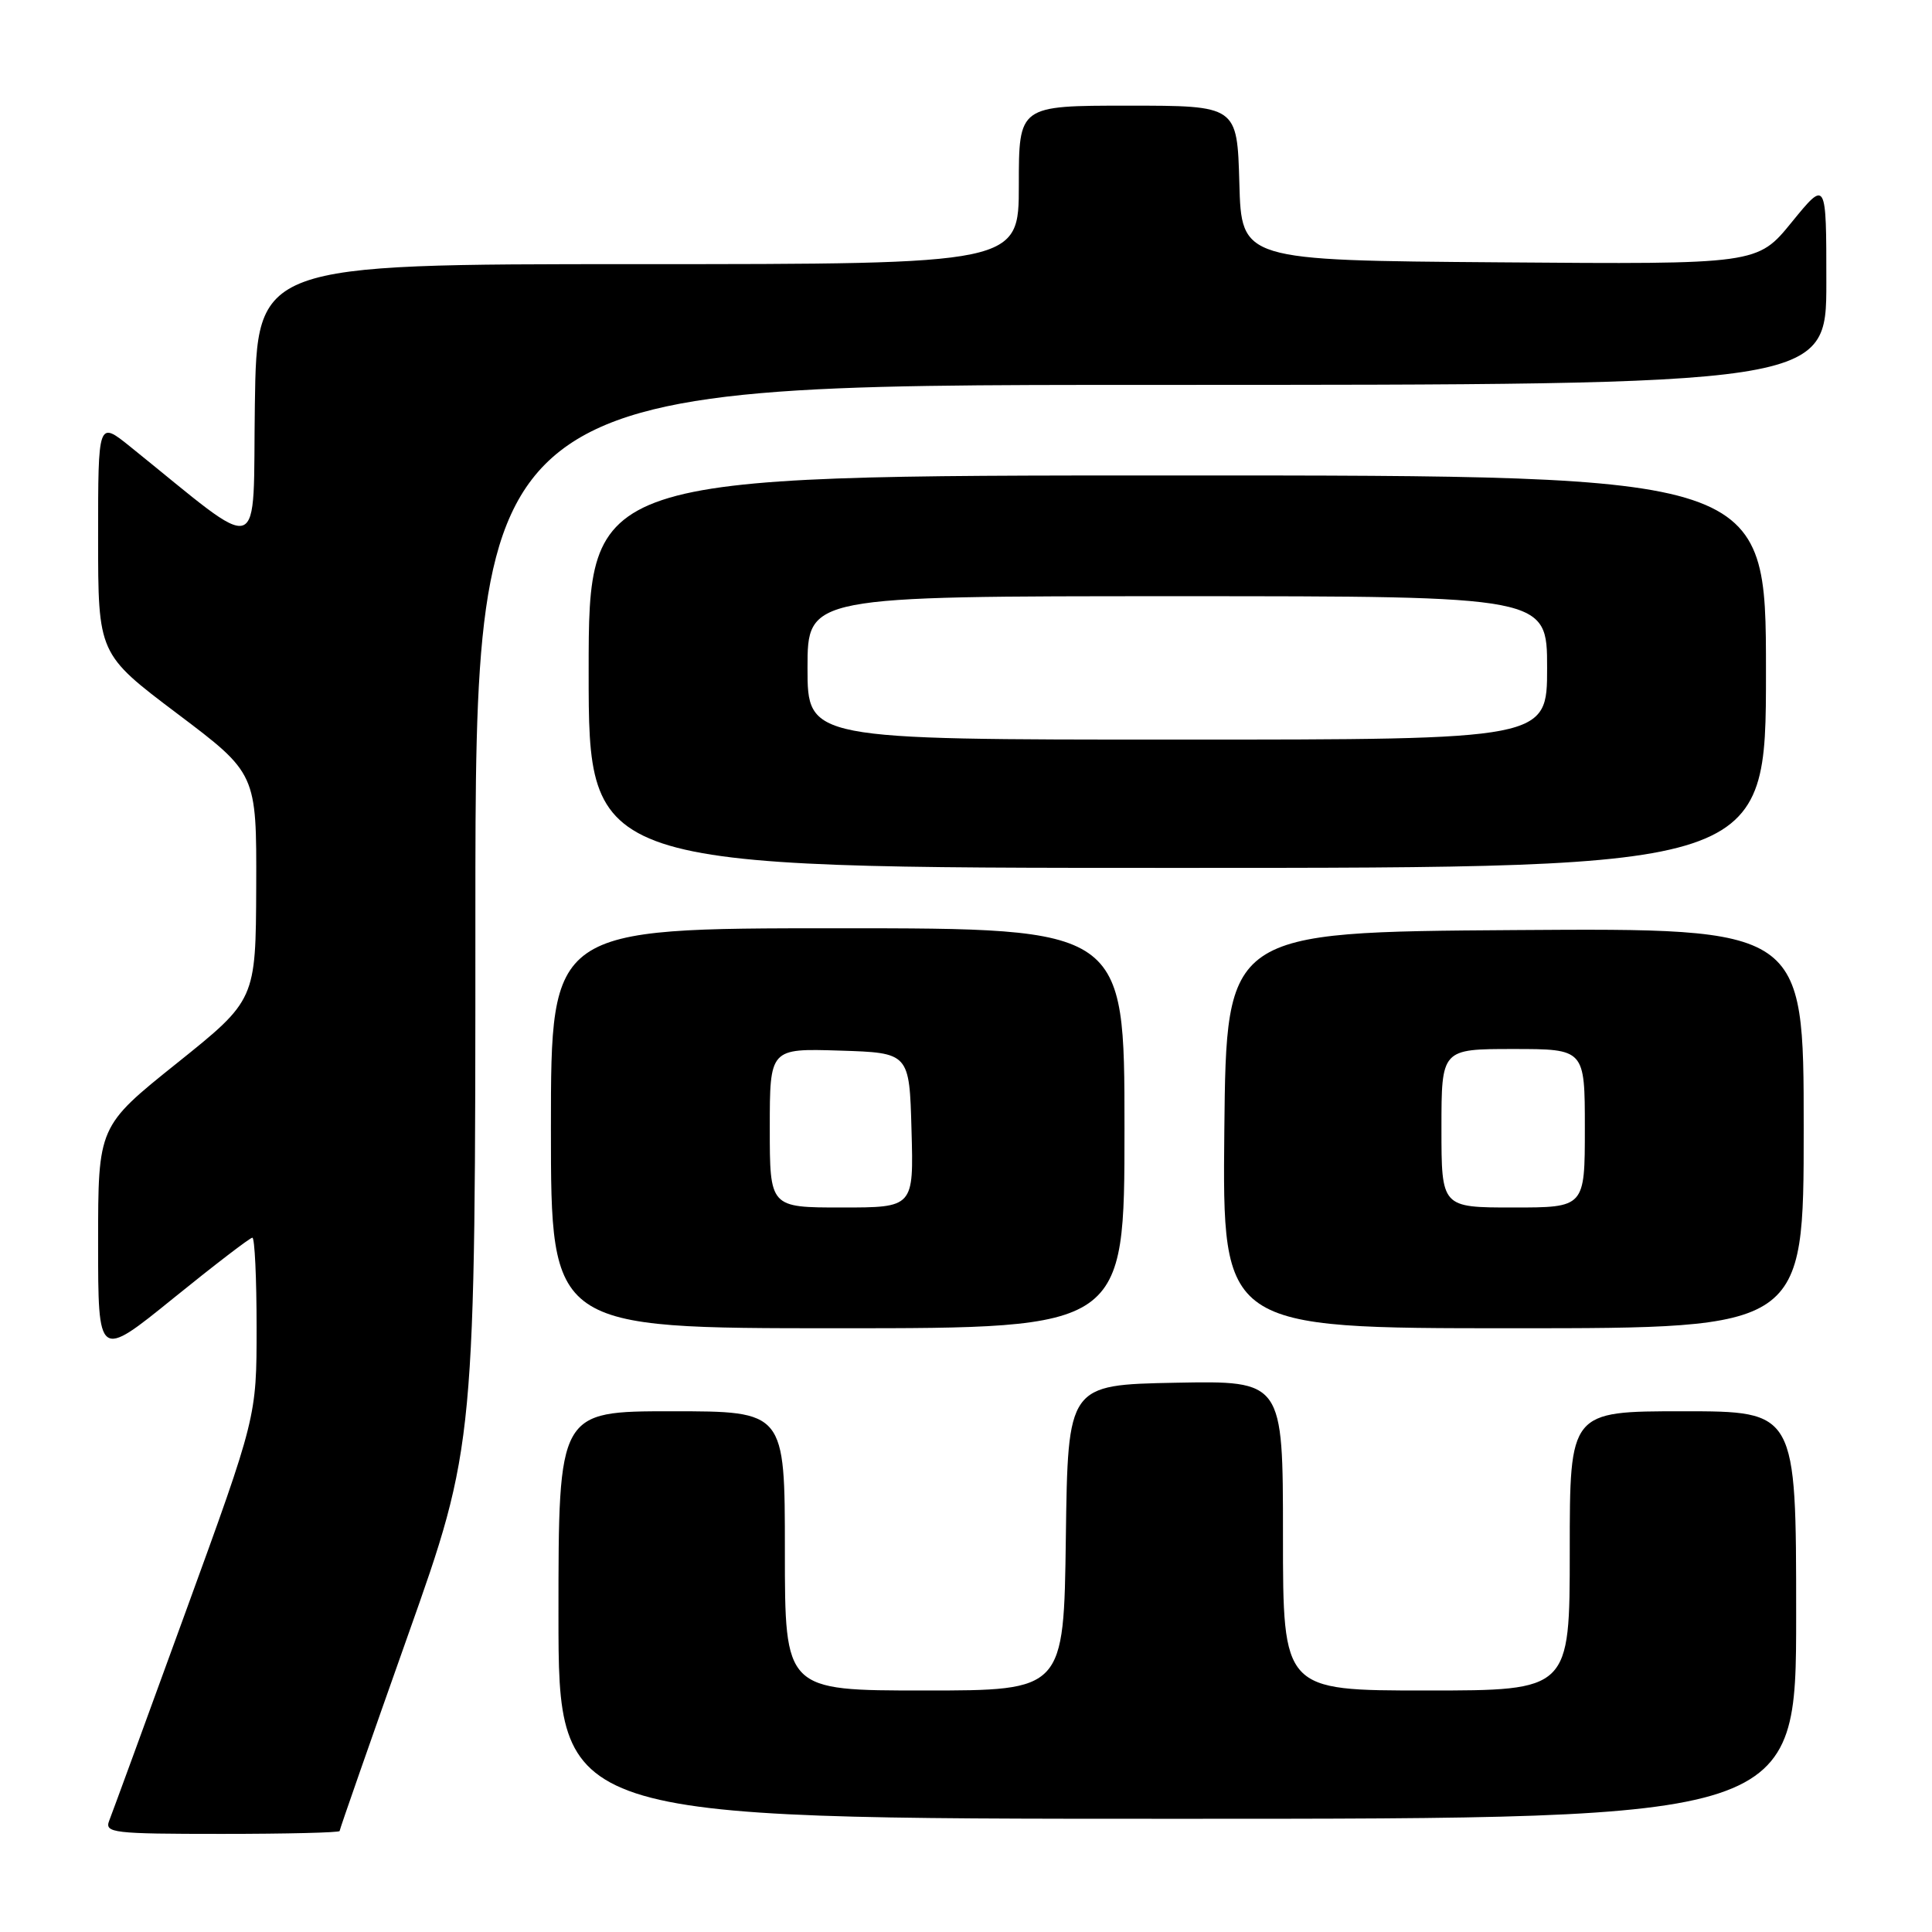 <?xml version="1.0" encoding="UTF-8" standalone="no"?>
<!DOCTYPE svg PUBLIC "-//W3C//DTD SVG 1.1//EN" "http://www.w3.org/Graphics/SVG/1.1/DTD/svg11.dtd" >
<svg xmlns="http://www.w3.org/2000/svg" xmlns:xlink="http://www.w3.org/1999/xlink" version="1.1" viewBox="0 0 256 256">
 <g >
 <path fill="currentColor"
d=" M 45.00 242.62 C 45.00 242.41 49.05 230.82 53.99 216.87 C 62.99 191.50 62.99 191.50 62.99 121.25 C 63.00 51.00 63.00 51.00 152.50 51.00 C 242.00 51.00 242.00 51.00 242.00 37.41 C 242.00 23.82 242.00 23.82 237.43 29.42 C 232.87 35.03 232.87 35.03 198.68 34.76 C 164.50 34.50 164.50 34.50 164.22 24.25 C 163.93 14.00 163.93 14.00 149.47 14.00 C 135.00 14.00 135.00 14.00 135.00 24.50 C 135.00 35.00 135.00 35.00 84.52 35.00 C 34.04 35.00 34.04 35.00 33.77 53.63 C 33.47 74.33 35.30 73.72 17.25 59.18 C 13.00 55.76 13.00 55.76 13.00 71.21 C 13.00 86.65 13.00 86.65 23.50 94.57 C 34.00 102.49 34.00 102.49 33.95 117.49 C 33.89 132.50 33.89 132.50 23.45 140.87 C 13.00 149.24 13.00 149.24 13.00 164.67 C 13.00 180.10 13.00 180.10 22.94 172.05 C 28.41 167.62 33.13 164.00 33.44 164.00 C 33.75 164.00 34.00 169.35 34.00 175.88 C 34.00 187.76 34.00 187.76 24.58 213.63 C 19.40 227.86 14.85 240.29 14.47 241.25 C 13.84 242.87 14.93 243.00 29.39 243.00 C 37.98 243.00 45.00 242.83 45.00 242.62 Z  M 238.00 214.00 C 238.00 187.00 238.00 187.00 223.00 187.00 C 208.00 187.00 208.00 187.00 208.00 205.50 C 208.00 224.00 208.00 224.00 189.00 224.00 C 170.00 224.00 170.00 224.00 170.00 203.47 C 170.00 182.95 170.00 182.95 155.75 183.22 C 141.50 183.50 141.50 183.50 141.23 203.75 C 140.96 224.00 140.96 224.00 122.48 224.00 C 104.00 224.00 104.00 224.00 104.00 205.50 C 104.00 187.00 104.00 187.00 89.00 187.00 C 74.00 187.00 74.00 187.00 74.00 214.00 C 74.00 241.00 74.00 241.00 156.00 241.00 C 238.00 241.00 238.00 241.00 238.00 214.00 Z  M 149.00 149.50 C 149.00 123.00 149.00 123.00 111.00 123.00 C 73.00 123.00 73.00 123.00 73.00 149.50 C 73.00 176.00 73.00 176.00 111.00 176.00 C 149.00 176.00 149.00 176.00 149.00 149.50 Z  M 239.00 149.49 C 239.00 122.98 239.00 122.98 200.75 123.24 C 162.50 123.50 162.50 123.50 162.23 149.75 C 161.97 176.00 161.97 176.00 200.48 176.00 C 239.00 176.00 239.00 176.00 239.00 149.49 Z  M 234.00 89.00 C 234.00 63.00 234.00 63.00 156.00 63.00 C 78.00 63.00 78.00 63.00 78.00 89.00 C 78.00 115.00 78.00 115.00 156.00 115.00 C 234.00 115.00 234.00 115.00 234.00 89.00 Z  M 102.00 149.46 C 102.00 138.92 102.00 138.92 111.25 139.21 C 120.50 139.50 120.50 139.50 120.78 149.75 C 121.07 160.00 121.07 160.00 111.53 160.00 C 102.00 160.00 102.00 160.00 102.00 149.46 Z  M 191.00 149.50 C 191.00 139.00 191.00 139.00 200.50 139.00 C 210.00 139.00 210.00 139.00 210.00 149.50 C 210.00 160.00 210.00 160.00 200.50 160.00 C 191.00 160.00 191.00 160.00 191.00 149.50 Z  M 107.00 88.50 C 107.00 79.00 107.00 79.00 156.00 79.00 C 205.00 79.00 205.00 79.00 205.00 88.50 C 205.00 98.00 205.00 98.00 156.00 98.00 C 107.00 98.00 107.00 98.00 107.00 88.50 Z "/>
</g>
</svg>
